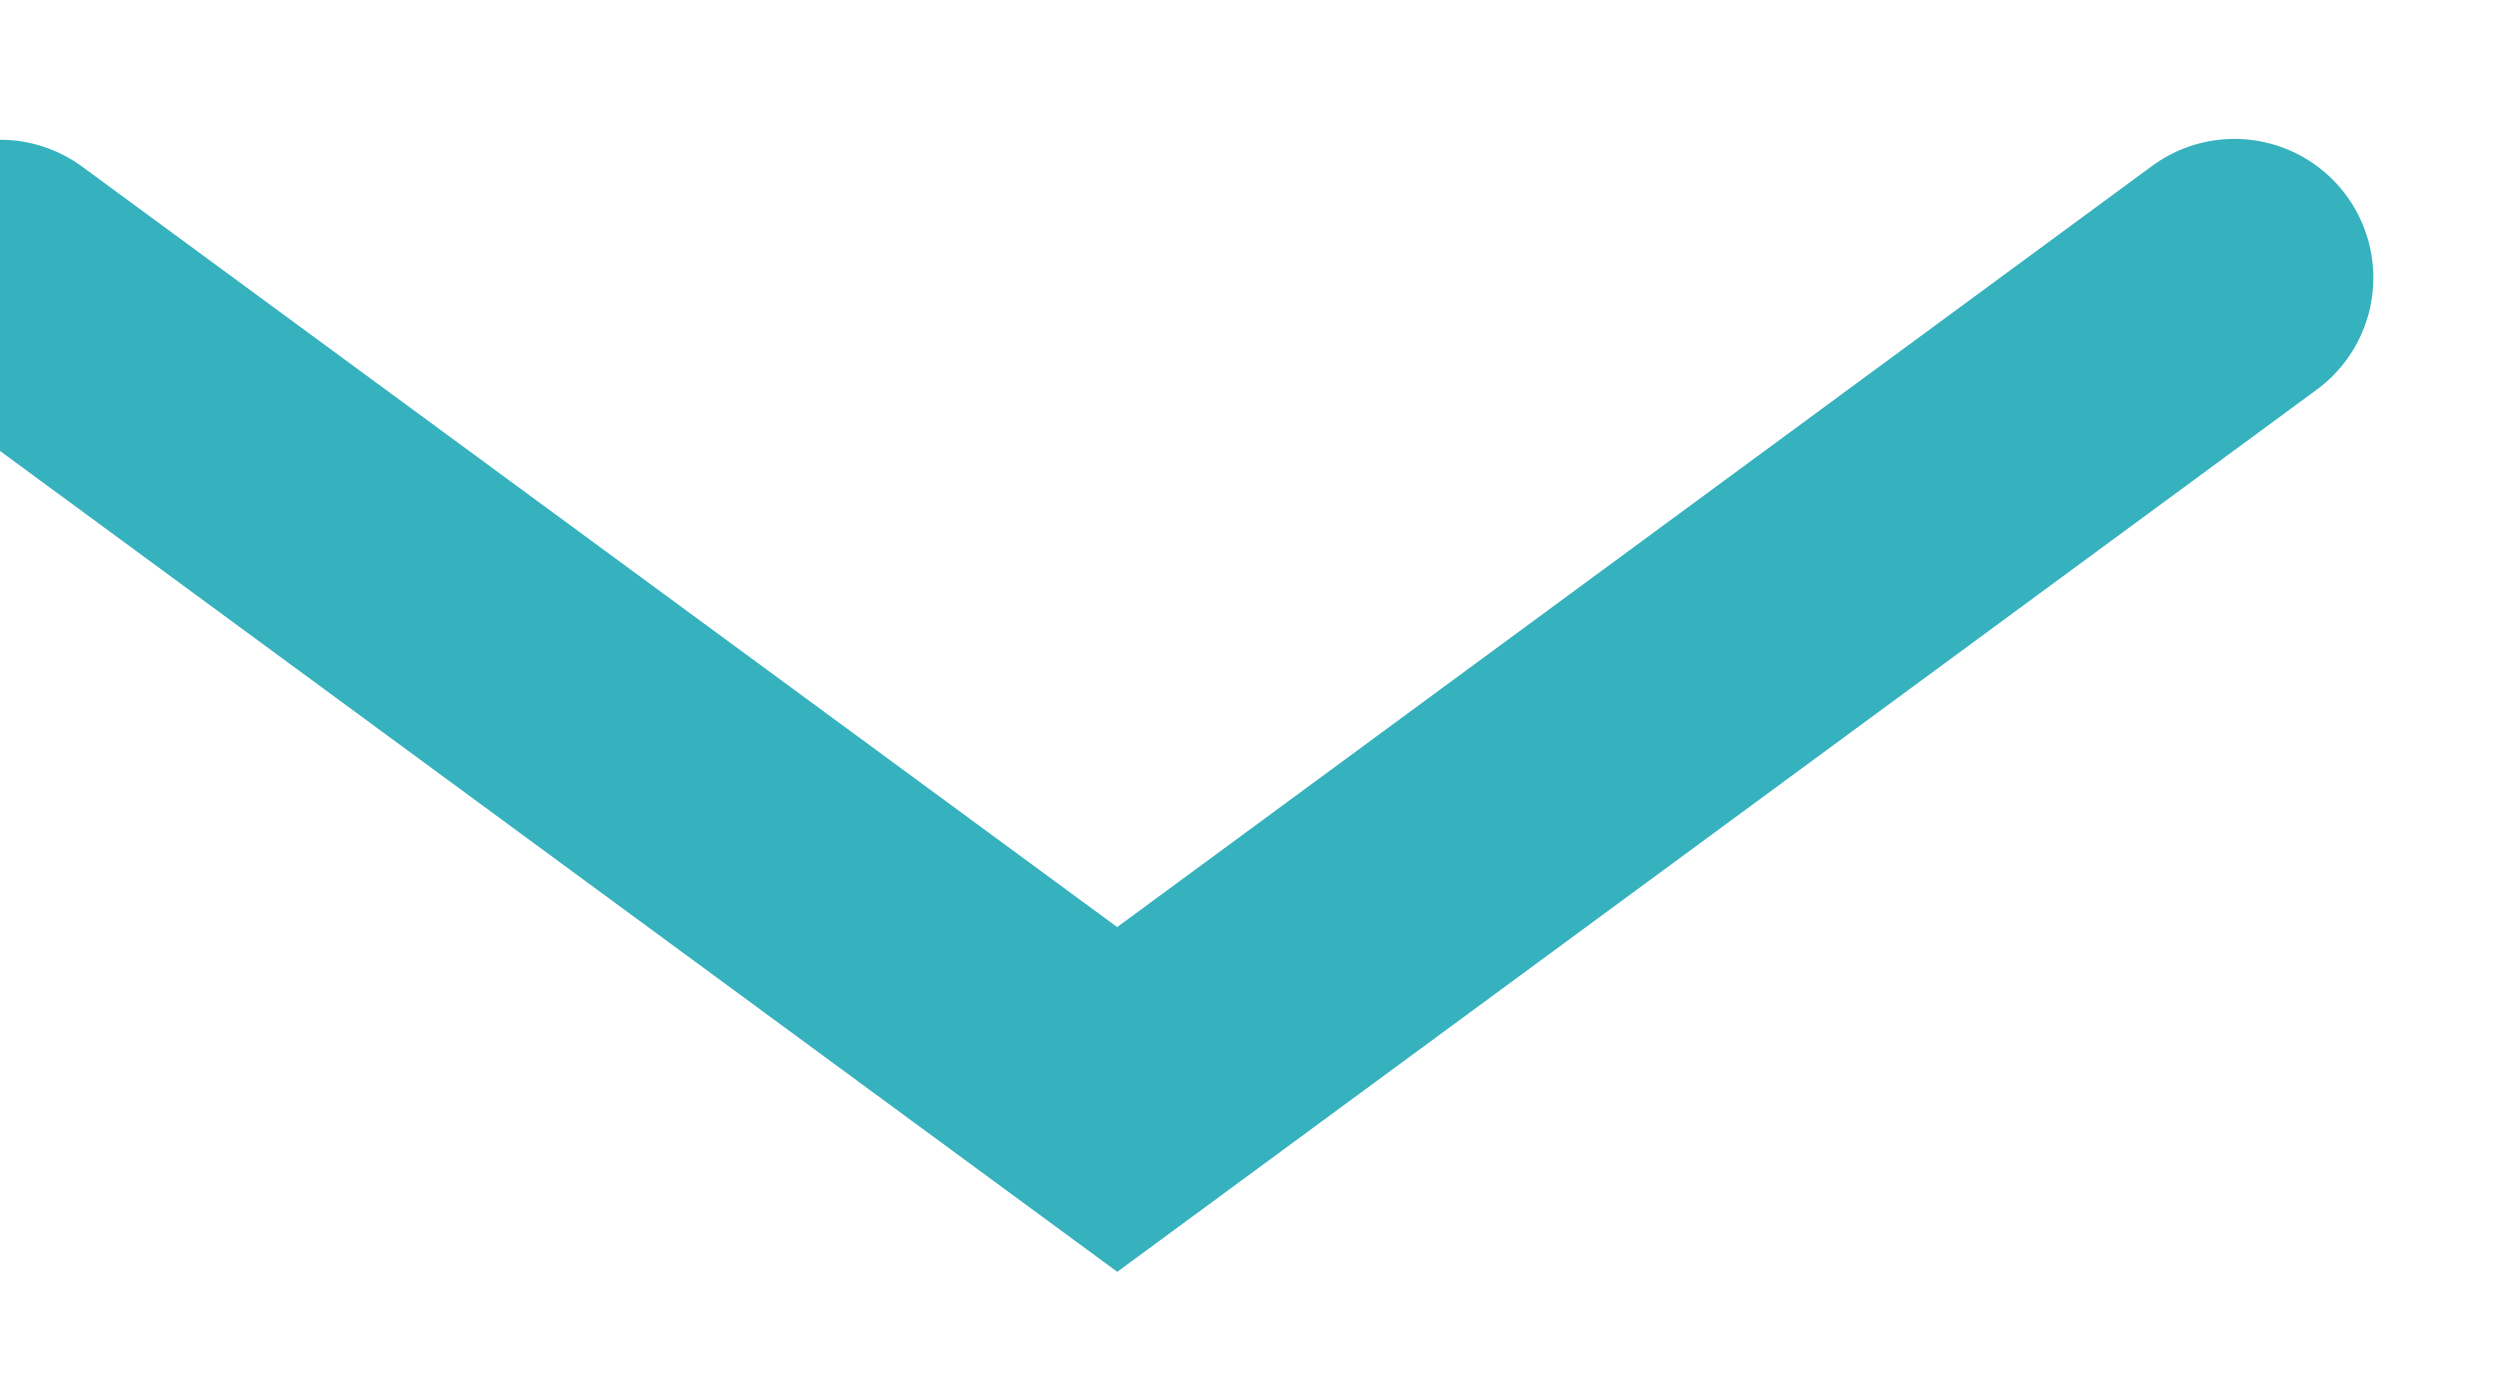 <?xml version="1.0" encoding="UTF-8"?>
<svg width="9px" height="5px" viewBox="0 0 9 5" version="1.1" xmlns="http://www.w3.org/2000/svg" xmlns:xlink="http://www.w3.org/1999/xlink">
    <!-- Generator: Sketch 45.2 (43514) - http://www.bohemiancoding.com/sketch -->
    <title>down-arrow copy 13</title>
    <desc>Created with Sketch.</desc>
    <defs></defs>
    <g id="Page-Templates" stroke="none" stroke-width="1" fill="none" fill-rule="evenodd" stroke-linecap="round">
        <g id="Desktop-#1-Copy-7" transform="translate(-608, -44)" stroke="#36B2BF">
            <polyline id="down-arrow-copy-13" transform="translate(612.022, 46.479) rotate(-90) translate(-612.022, -46.479) " points="613.498 42.457 610.543 46.479 613.501 50.501"></polyline>
        </g>
    </g>
</svg>